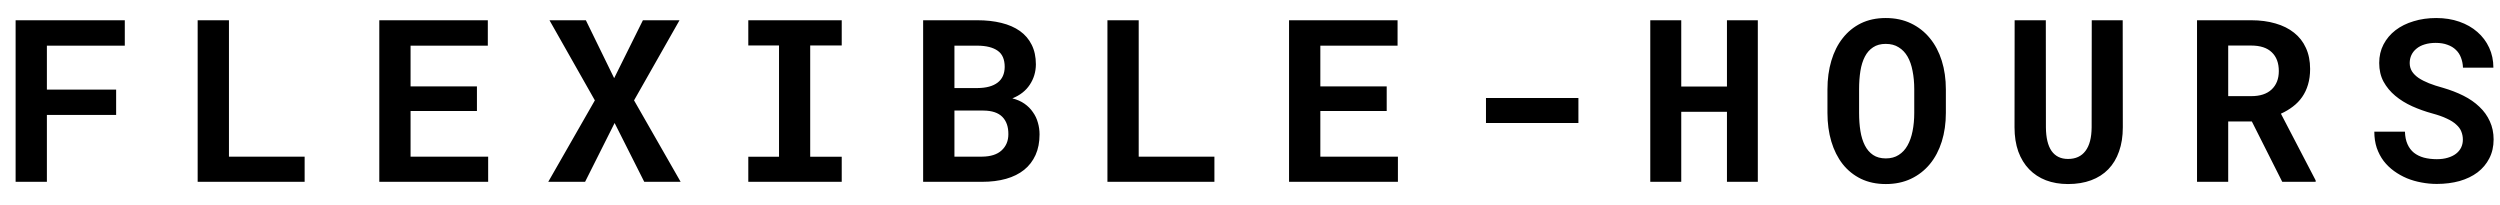 <svg width="110" height="9" viewBox="0 0 110 9" xmlns="http://www.w3.org/2000/svg">
<path d="M5.11 5.056H2.063V8H0.687V0.891H5.491V2.009H2.063V3.942H5.11V5.056ZM10.074 6.892H13.404V8H8.697V0.891H10.074V6.892ZM20.985 4.885H18.065V6.892H21.479V8H16.689V0.891H21.464V2.009H18.065V3.801H20.985V4.885ZM27.023 3.439L28.288 0.891H29.899L27.898 4.416L29.948 8H28.347L27.043 5.412L25.744 8H24.123L26.174 4.416L24.177 0.891H25.778L27.023 3.439ZM32.925 0.891H37.036V1.999H35.649V6.896H37.036V8H32.925V6.896H34.277V1.999H32.925V0.891ZM40.618 8V0.891H43.006C43.393 0.891 43.745 0.93 44.06 1.008C44.38 1.086 44.651 1.205 44.876 1.364C45.101 1.524 45.273 1.726 45.394 1.97C45.517 2.214 45.579 2.502 45.579 2.834C45.576 3.166 45.486 3.464 45.31 3.728C45.138 3.991 44.883 4.191 44.544 4.328C44.749 4.38 44.926 4.458 45.076 4.562C45.226 4.667 45.35 4.79 45.447 4.934C45.548 5.074 45.621 5.228 45.667 5.397C45.716 5.563 45.74 5.736 45.74 5.915C45.74 6.257 45.682 6.558 45.565 6.818C45.447 7.079 45.28 7.297 45.062 7.473C44.843 7.648 44.578 7.78 44.266 7.868C43.953 7.956 43.602 8 43.211 8H40.618ZM41.995 4.865V6.892H43.216C43.59 6.888 43.875 6.797 44.07 6.618C44.269 6.436 44.368 6.198 44.368 5.905C44.371 5.58 44.283 5.326 44.105 5.144C43.925 4.961 43.649 4.868 43.274 4.865H41.995ZM41.995 3.874H43.016C43.397 3.871 43.69 3.791 43.895 3.635C44.1 3.479 44.204 3.249 44.207 2.946C44.207 2.614 44.105 2.377 43.899 2.233C43.694 2.087 43.398 2.012 43.011 2.009H41.995V3.874ZM50.103 6.892H53.434V8H48.727V0.891H50.103V6.892ZM61.015 4.885H58.095V6.892H61.508V8H56.718V0.891H61.493V2.009H58.095V3.801H61.015V4.885ZM69.45 5.412H65.383V4.313H69.45V5.412ZM77.344 8H75.986V4.919H73.975V8H72.612V0.891H73.975V3.806H75.986V0.891H77.344V8ZM85.618 4.968C85.618 5.423 85.558 5.843 85.438 6.228C85.317 6.612 85.143 6.942 84.915 7.219C84.687 7.495 84.409 7.712 84.08 7.868C83.755 8.021 83.387 8.098 82.977 8.098C82.566 8.098 82.202 8.021 81.883 7.868C81.564 7.712 81.295 7.495 81.077 7.219C80.859 6.939 80.693 6.608 80.579 6.228C80.465 5.843 80.408 5.423 80.408 4.968V3.933C80.408 3.477 80.465 3.057 80.579 2.673C80.693 2.289 80.859 1.958 81.077 1.682C81.295 1.402 81.562 1.184 81.878 1.027C82.197 0.871 82.561 0.793 82.972 0.793C83.385 0.793 83.755 0.871 84.08 1.027C84.409 1.184 84.687 1.402 84.915 1.682C85.143 1.958 85.317 2.289 85.438 2.673C85.558 3.057 85.618 3.477 85.618 3.933V4.968ZM84.227 3.923C84.227 3.633 84.202 3.366 84.153 3.122C84.108 2.878 84.034 2.668 83.934 2.492C83.833 2.316 83.703 2.18 83.543 2.082C83.387 1.981 83.196 1.931 82.972 1.931C82.75 1.931 82.565 1.981 82.415 2.082C82.265 2.18 82.145 2.316 82.054 2.492C81.963 2.668 81.897 2.878 81.858 3.122C81.819 3.366 81.8 3.633 81.8 3.923V4.968C81.8 5.254 81.819 5.52 81.858 5.764C81.897 6.008 81.963 6.219 82.054 6.398C82.145 6.577 82.265 6.717 82.415 6.818C82.565 6.919 82.752 6.97 82.977 6.97C83.198 6.97 83.387 6.919 83.543 6.818C83.703 6.717 83.831 6.579 83.929 6.403C84.03 6.224 84.105 6.013 84.153 5.769C84.202 5.524 84.227 5.257 84.227 4.968V3.923ZM93.399 0.891L93.404 5.603C93.404 6 93.349 6.353 93.238 6.662C93.131 6.971 92.973 7.233 92.765 7.448C92.56 7.66 92.307 7.821 92.008 7.932C91.712 8.042 91.373 8.098 90.992 8.098C90.634 8.098 90.31 8.042 90.02 7.932C89.734 7.821 89.488 7.66 89.283 7.448C89.078 7.237 88.919 6.976 88.805 6.667C88.694 6.354 88.639 6 88.639 5.603L88.644 0.891H90.016L90.02 5.603C90.024 6.062 90.107 6.408 90.269 6.643C90.436 6.877 90.676 6.994 90.992 6.994C91.328 6.994 91.583 6.877 91.759 6.643C91.938 6.408 92.029 6.062 92.032 5.603L92.037 0.891H93.399ZM99.081 5.344H98.041V8H96.669V0.891H99.052C99.446 0.891 99.802 0.938 100.121 1.032C100.44 1.123 100.712 1.258 100.937 1.438C101.164 1.617 101.339 1.84 101.459 2.106C101.583 2.373 101.645 2.683 101.645 3.034C101.645 3.288 101.614 3.518 101.552 3.723C101.493 3.924 101.407 4.107 101.293 4.27C101.182 4.429 101.047 4.569 100.888 4.689C100.731 4.81 100.556 4.914 100.36 5.002L101.889 7.937V8H100.419L99.081 5.344ZM98.041 4.23H99.057C99.444 4.23 99.742 4.133 99.95 3.938C100.162 3.739 100.268 3.469 100.268 3.127C100.268 2.772 100.165 2.497 99.96 2.302C99.755 2.103 99.452 2.004 99.052 2.004H98.041V4.23ZM108.366 6.145C108.366 6.018 108.343 5.899 108.298 5.788C108.256 5.677 108.181 5.575 108.073 5.48C107.969 5.383 107.831 5.295 107.658 5.217C107.489 5.135 107.277 5.061 107.023 4.992C106.714 4.908 106.418 4.802 106.135 4.675C105.855 4.548 105.607 4.395 105.393 4.216C105.178 4.037 105.005 3.828 104.875 3.591C104.748 3.353 104.685 3.08 104.685 2.771C104.685 2.471 104.748 2.199 104.875 1.955C105.002 1.711 105.178 1.503 105.402 1.33C105.627 1.158 105.892 1.026 106.198 0.935C106.504 0.84 106.836 0.793 107.194 0.793C107.565 0.793 107.904 0.847 108.21 0.954C108.519 1.062 108.785 1.213 109.006 1.408C109.227 1.6 109.4 1.83 109.523 2.097C109.647 2.364 109.709 2.657 109.709 2.976H108.371C108.365 2.816 108.335 2.67 108.283 2.536C108.234 2.403 108.16 2.289 108.059 2.194C107.961 2.097 107.837 2.022 107.688 1.97C107.541 1.914 107.368 1.887 107.17 1.887C106.988 1.887 106.825 1.91 106.682 1.955C106.542 1.997 106.423 2.059 106.325 2.141C106.228 2.219 106.153 2.313 106.101 2.424C106.052 2.531 106.027 2.648 106.027 2.775C106.027 2.909 106.06 3.029 106.125 3.137C106.193 3.244 106.291 3.342 106.418 3.43C106.545 3.514 106.698 3.592 106.877 3.664C107.059 3.736 107.264 3.802 107.492 3.864C107.818 3.959 108.117 4.074 108.391 4.211C108.664 4.348 108.898 4.51 109.094 4.699C109.292 4.885 109.445 5.098 109.553 5.339C109.663 5.577 109.719 5.842 109.719 6.135C109.719 6.447 109.655 6.726 109.528 6.97C109.405 7.211 109.232 7.416 109.011 7.585C108.789 7.751 108.526 7.878 108.22 7.966C107.914 8.05 107.58 8.093 107.219 8.093C106.994 8.093 106.77 8.072 106.545 8.029C106.324 7.99 106.11 7.928 105.905 7.844C105.703 7.759 105.515 7.653 105.339 7.526C105.163 7.399 105.01 7.251 104.88 7.082C104.753 6.913 104.652 6.721 104.577 6.506C104.506 6.291 104.47 6.053 104.47 5.793H105.817C105.824 6.008 105.861 6.192 105.93 6.345C105.998 6.498 106.092 6.623 106.213 6.721C106.337 6.818 106.483 6.89 106.652 6.936C106.825 6.981 107.014 7.004 107.219 7.004C107.401 7.004 107.562 6.983 107.702 6.94C107.845 6.898 107.966 6.84 108.063 6.765C108.161 6.69 108.236 6.6 108.288 6.496C108.34 6.389 108.366 6.271 108.366 6.145Z"/>
</svg>

